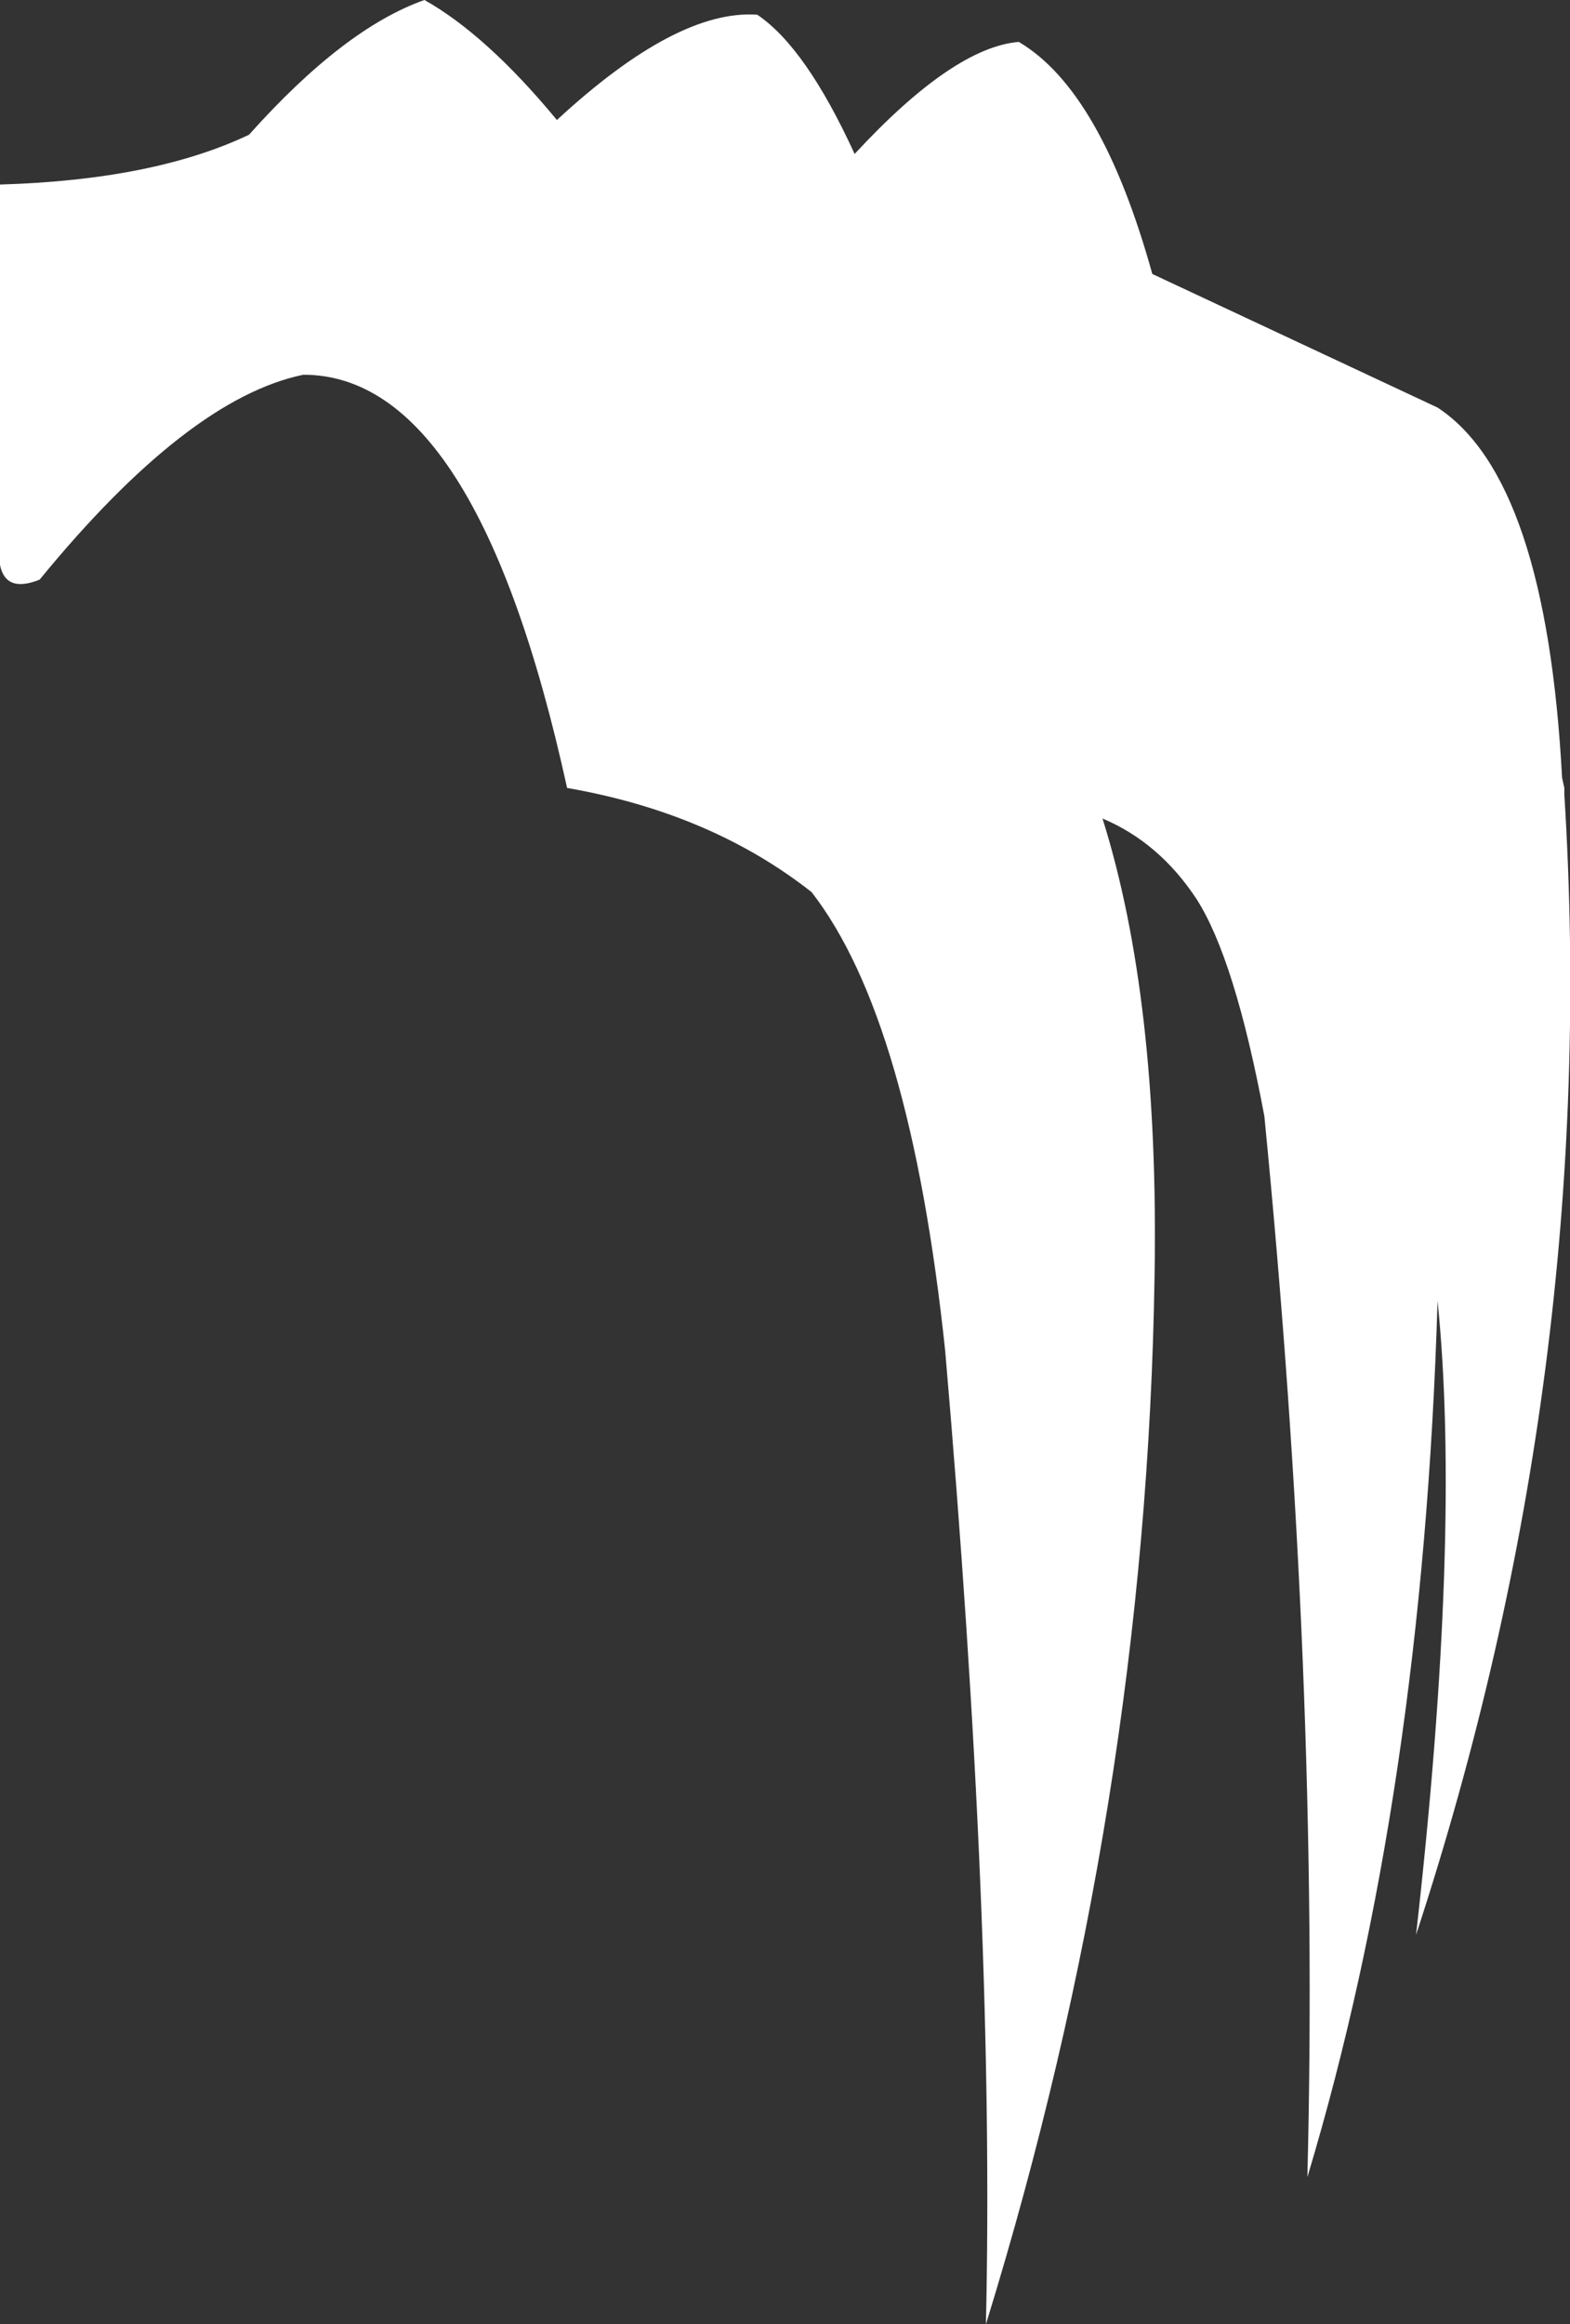 <?xml version="1.0" encoding="UTF-8" standalone="no"?>
<svg xmlns:xlink="http://www.w3.org/1999/xlink" height="102.65px" width="69.35px" xmlns="http://www.w3.org/2000/svg">
  <rect width="100%" height="100%" fill="#333333" stroke="none"/>
  <g transform="matrix(1.0, 0.0, 0.0, 1.0, -6.65, 74.45)">
    <path d="M70.15 -56.45 Q74.95 -53.3 75.65 -40.1 L75.75 -39.65 75.75 -39.35 Q77.35 -13.85 69.2 11.0 71.2 -6.7 70.15 -17.0 69.5 4.75 64.4 21.7 64.95 -0.2 62.5 -25.15 61.2 -32.1 59.5 -34.75 57.85 -37.25 55.35 -38.3 57.85 -30.35 57.65 -18.15 57.3 5.2 50.2 28.2 50.6 10.7 48.4 -14.8 46.85 -29.45 42.5 -35.05 38.05 -38.55 31.7 -39.65 27.7 -57.9 20.05 -57.9 14.95 -56.85 8.4 -48.85 6.9 -48.25 6.65 -49.5 L6.65 -66.3 Q13.45 -66.5 17.65 -68.5 21.85 -73.2 25.4 -74.45 28.15 -72.9 31.25 -69.15 36.55 -74.05 40.1 -73.8 42.25 -72.35 44.4 -67.65 48.75 -72.35 51.65 -72.6 55.3 -70.45 57.55 -62.35 L70.15 -56.45" fill="#ffffff" fill-rule="evenodd" stroke="none"/>
  </g>
</svg>
